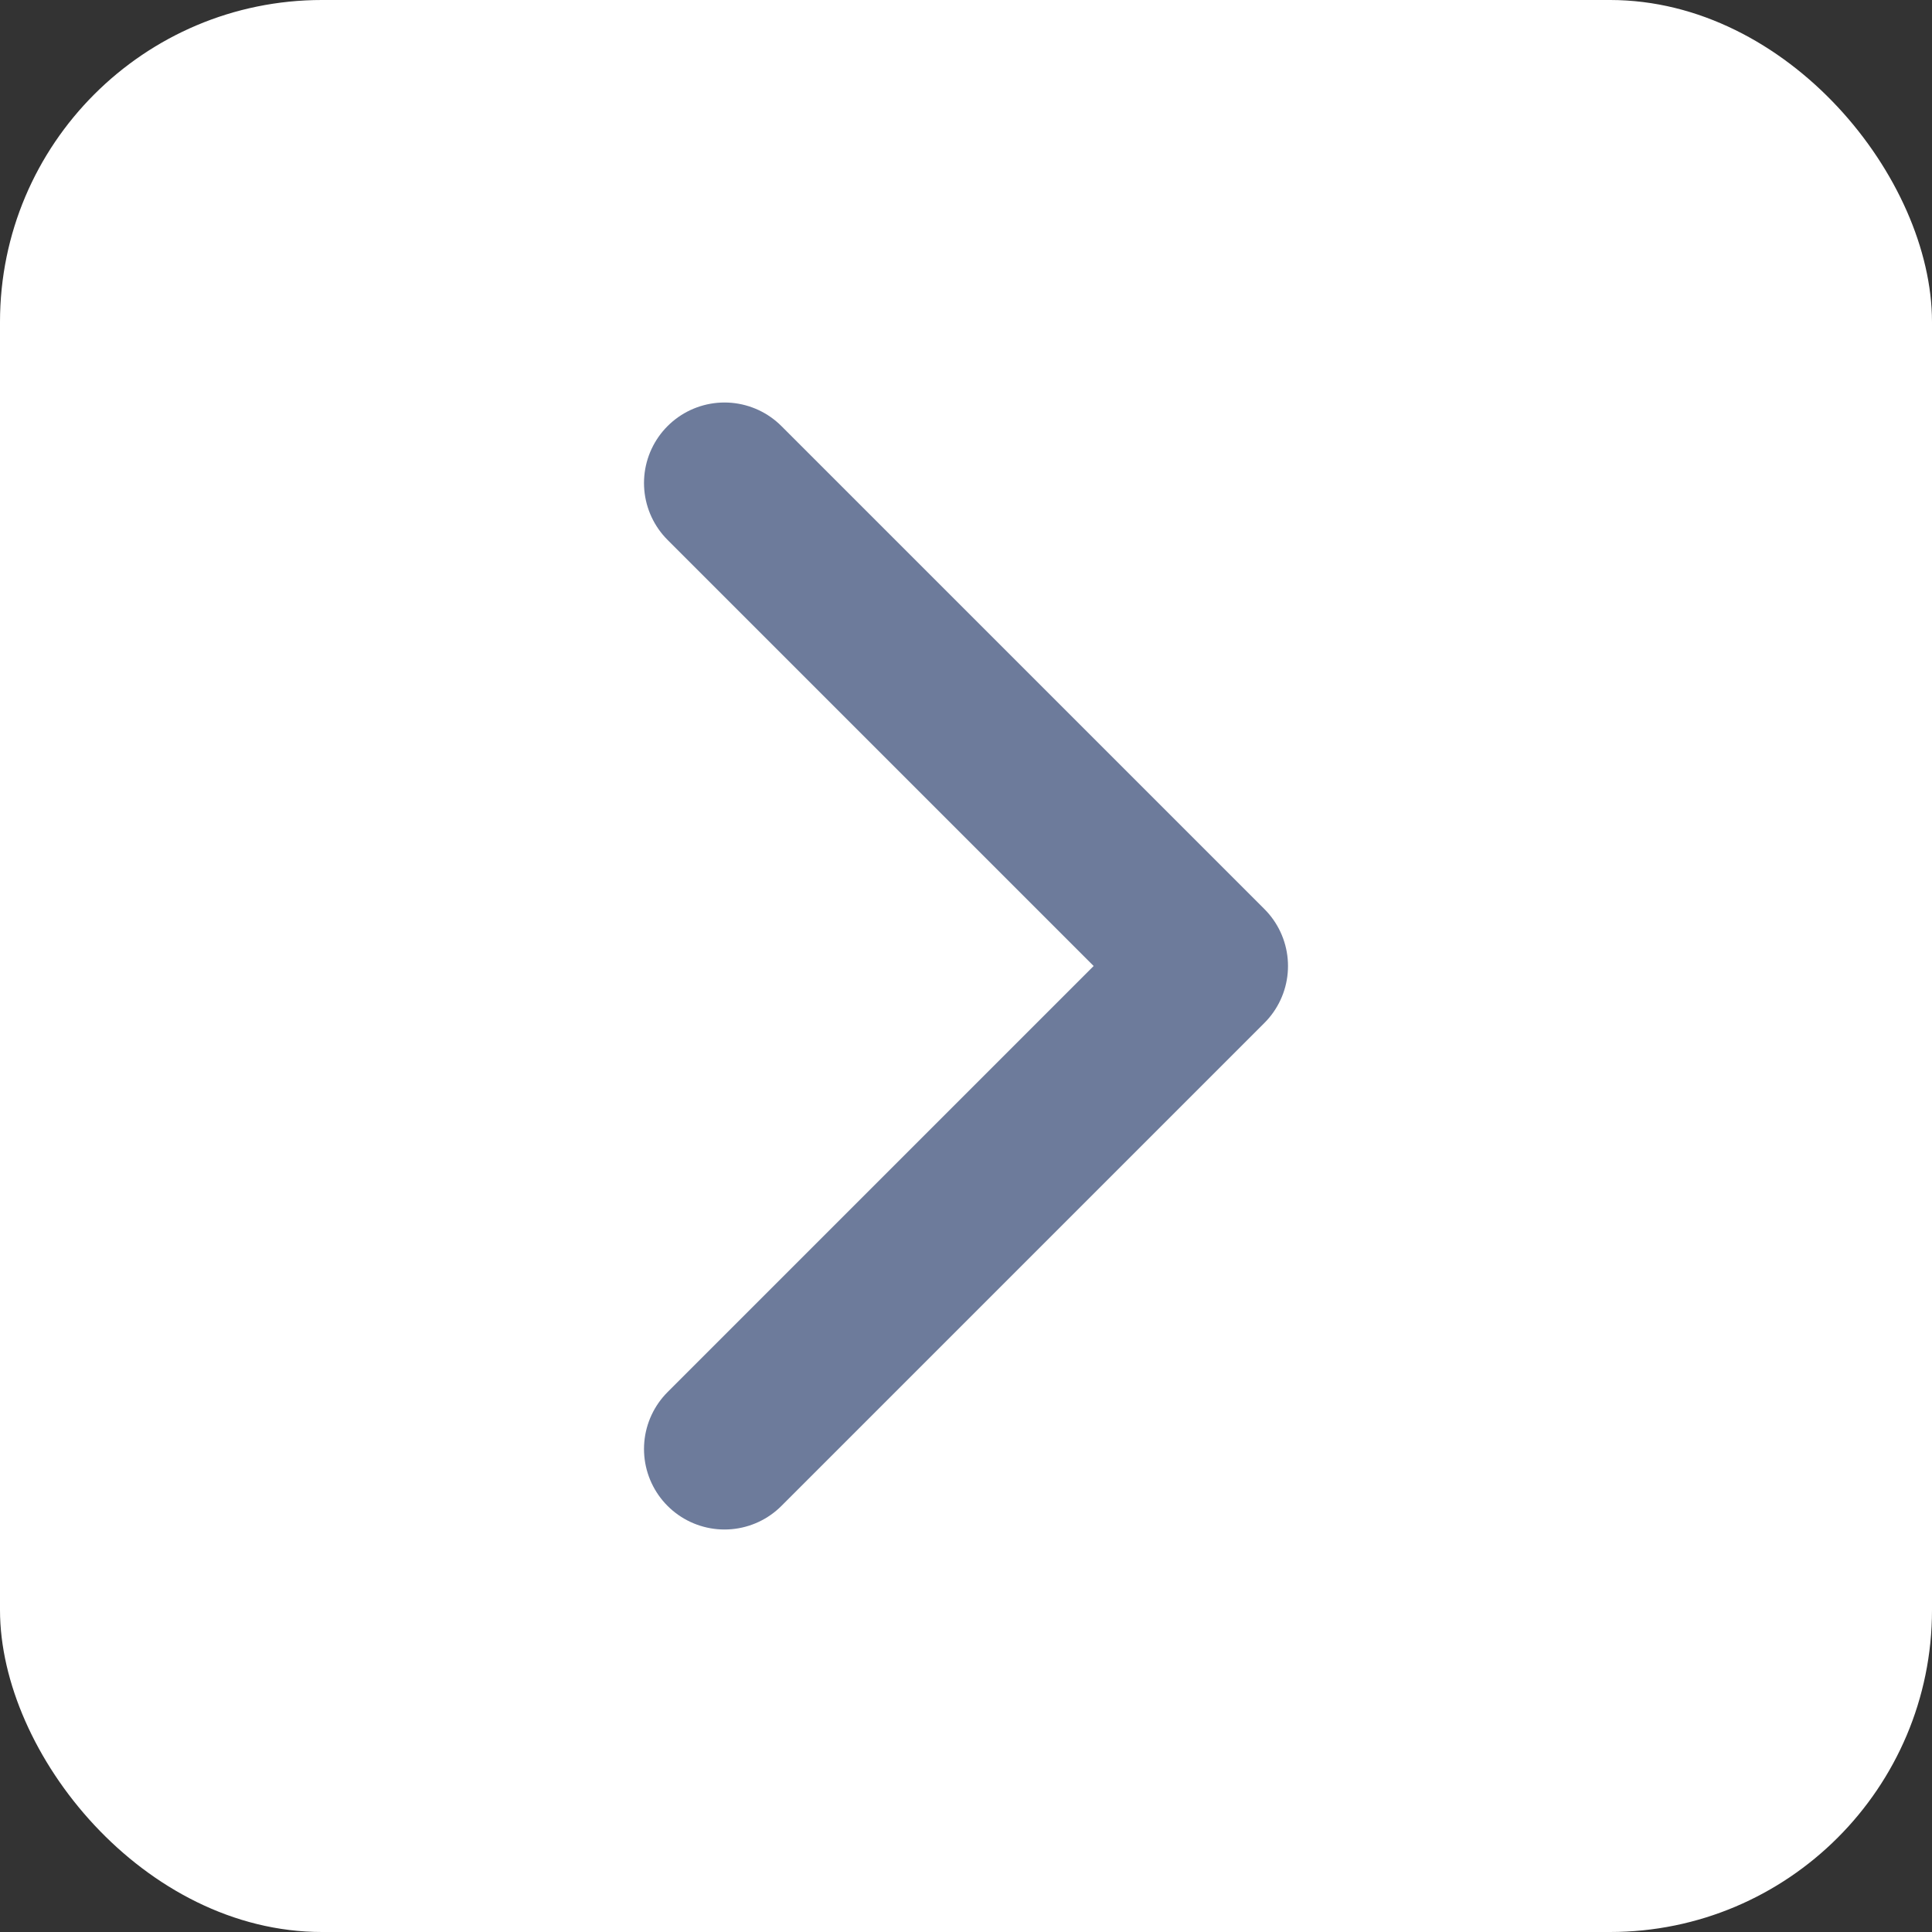 <svg width="24" height="24" viewBox="0 0 24 24" fill="none" xmlns="http://www.w3.org/2000/svg">
<rect x="0" y="0" width="24" height="24" fill="#333333" stroke="none"/>
<rect x="24" y="24" width="24" height="24" rx="4" transform="rotate(-180 24 24)" fill="white"/>
<g clip-path="url(#clip0_737_49601)">
<path d="M9 18L15 12L9 6" stroke="#6D7B9B" stroke-width="2" stroke-linecap="round" stroke-linejoin="round"/>
</g>
<defs>
<clipPath id="clip0_737_49601">
<rect width="24" height="24" fill="white" transform="translate(24 24) rotate(-180)"/>
</clipPath>
</defs>
</svg>
